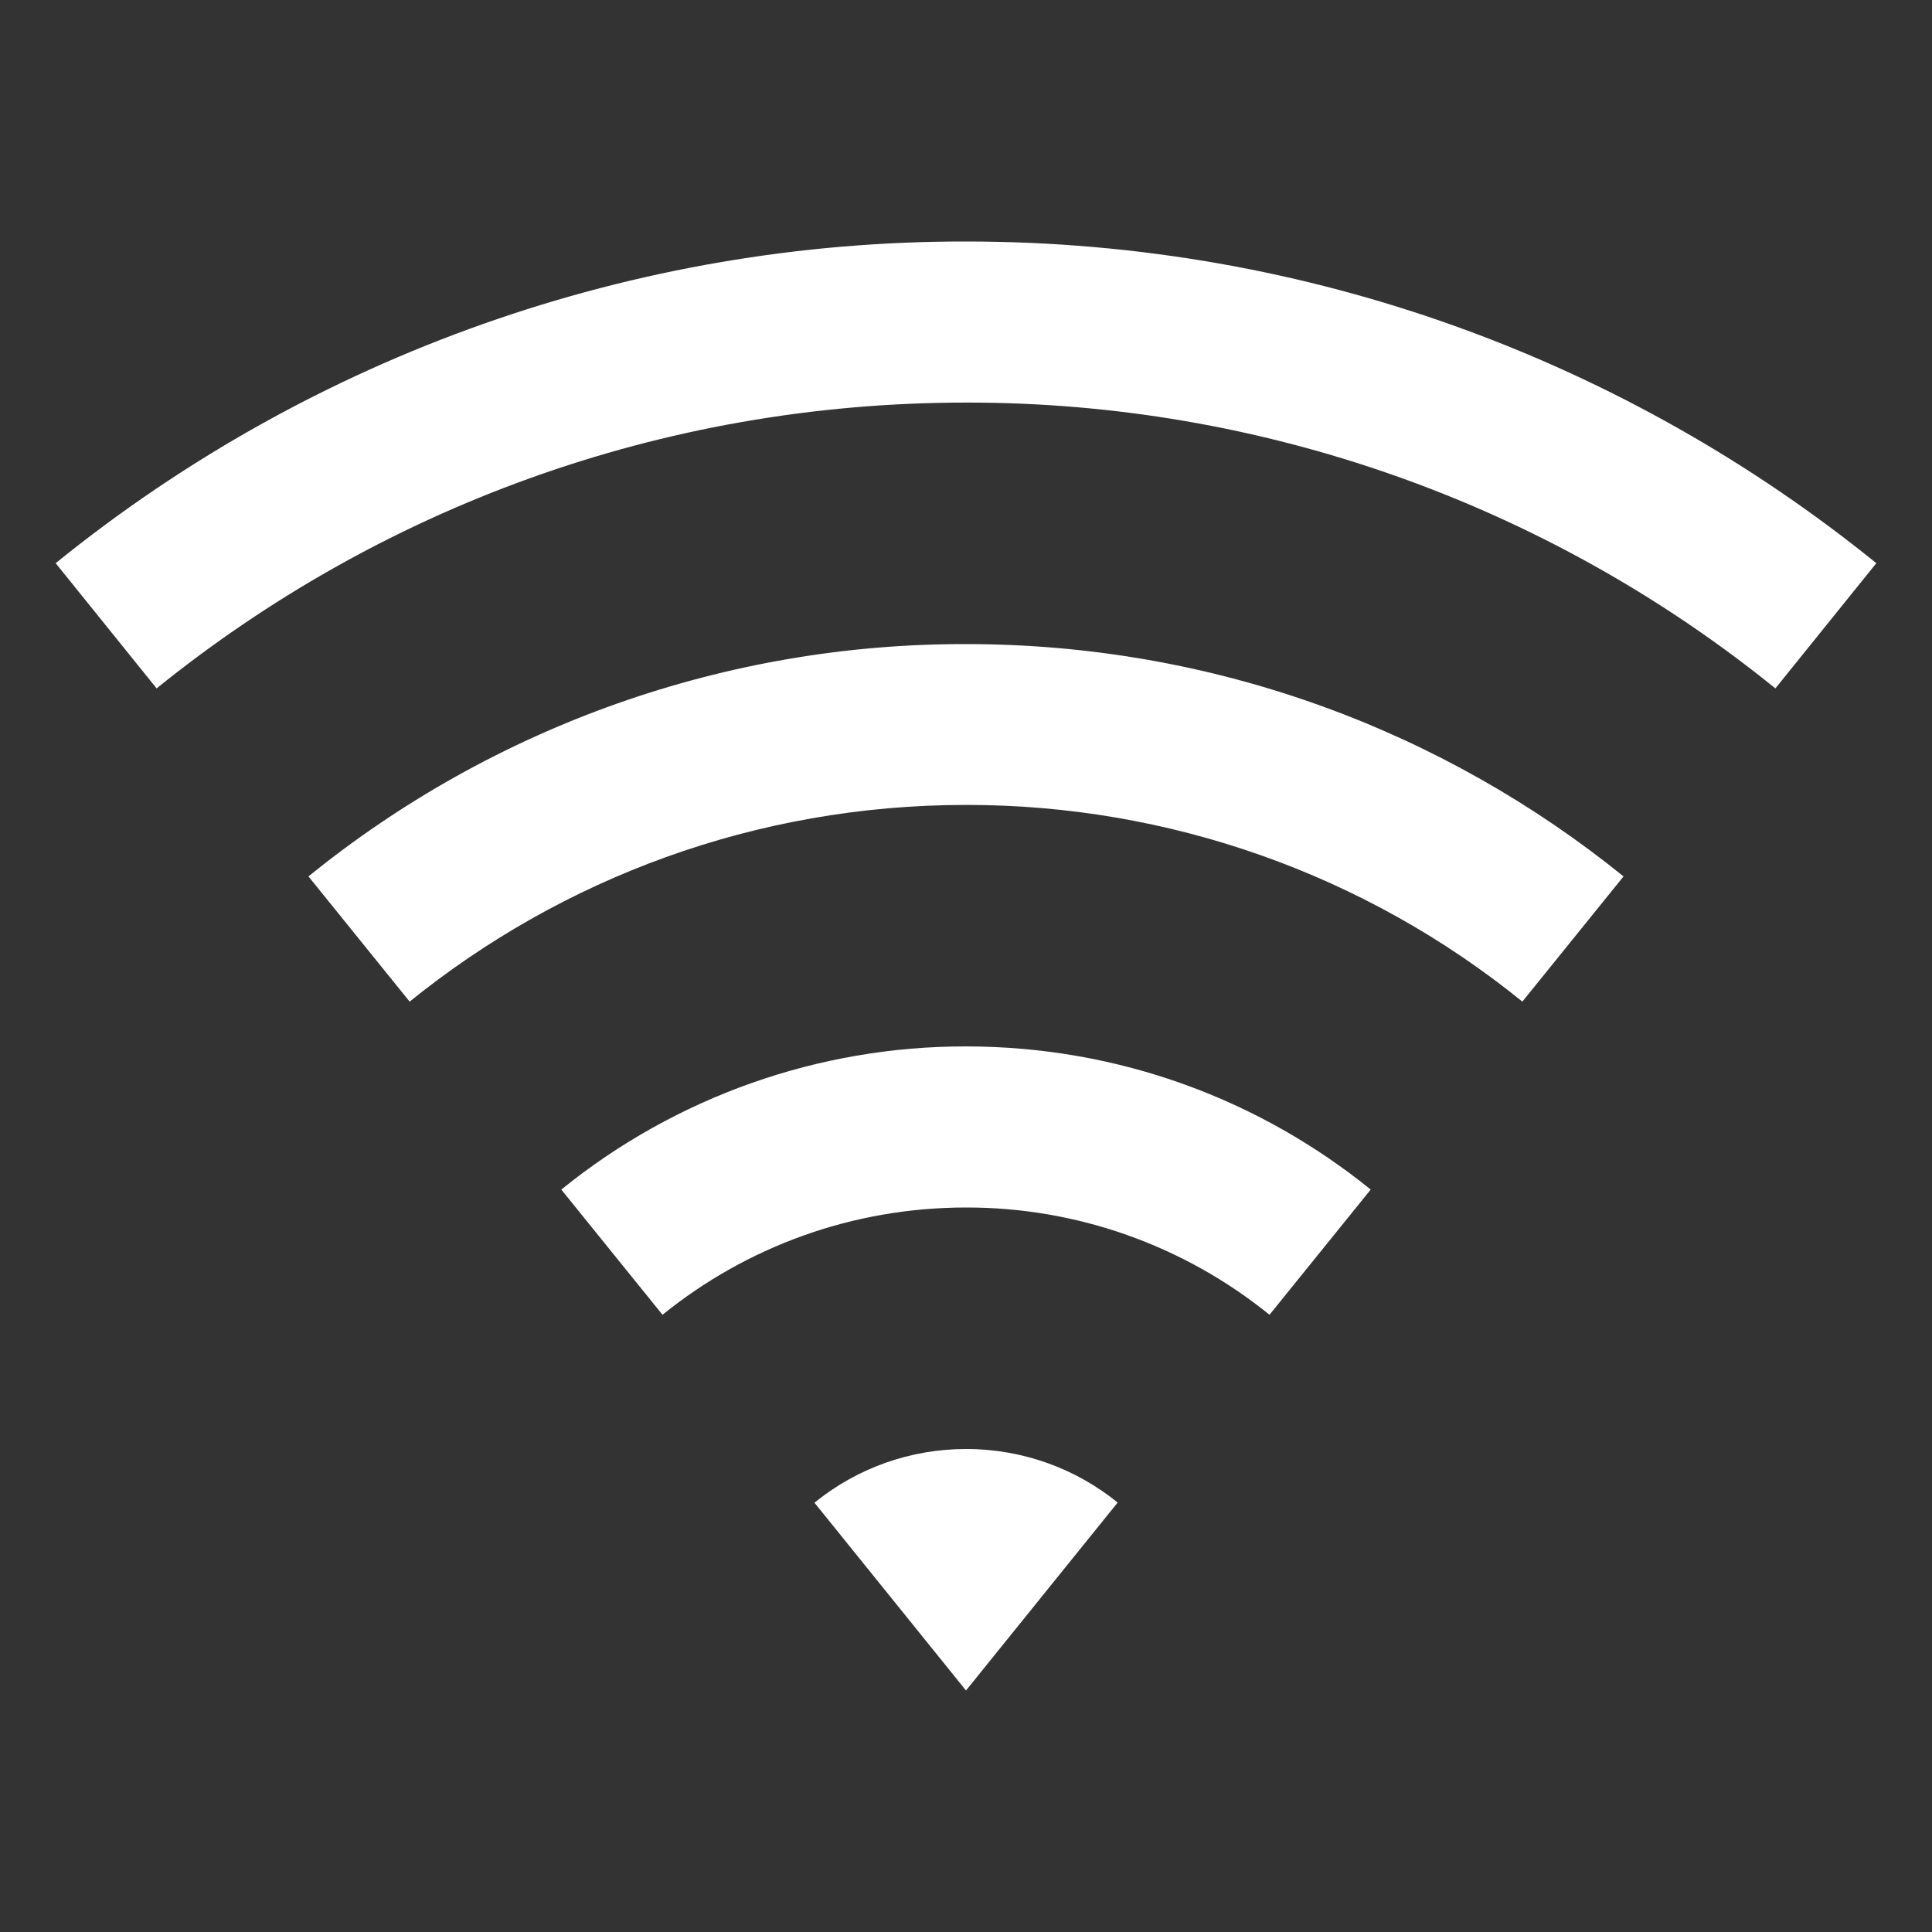 <?xml version="1.0" encoding="UTF-8"?>
<svg xmlns="http://www.w3.org/2000/svg" xmlns:xlink="http://www.w3.org/1999/xlink" width="32" height="32" viewBox="0 0 32 32" version="1.1">
<rect x="0" y="0" width="32" height="32" fill="#333333" stroke="none"/>
<g id="surface1">
<path style=" stroke:none;fill-rule:nonzero;fill:rgb(100%,100%,100%);fill-opacity:1;" d="M 0.922 9.328 C 5.184 5.875 10.512 3.992 16 4 C 21.715 4 26.961 5.996 31.078 9.328 L 29.406 11.402 C 25.613 8.332 20.879 6.66 16 6.668 C 10.922 6.668 6.258 8.441 2.594 11.402 Z M 5.109 14.516 C 8.188 12.02 12.035 10.66 16 10.668 C 20.125 10.668 23.914 12.109 26.891 14.516 L 25.215 16.59 C 22.609 14.477 19.355 13.328 16 13.332 C 12.508 13.332 9.301 14.555 6.785 16.59 Z M 9.297 19.703 C 11.191 18.168 13.559 17.328 16 17.332 C 18.539 17.332 20.871 18.219 22.703 19.703 L 21.027 21.777 C 19.605 20.625 17.828 19.996 16 20 C 14.098 20 12.348 20.664 10.973 21.777 Z M 13.488 24.891 C 14.199 24.312 15.086 24 16 24 C 16.953 24 17.828 24.332 18.512 24.887 L 16 28 L 13.488 24.887 Z M 13.488 24.891 "/>
</g>
</svg>
